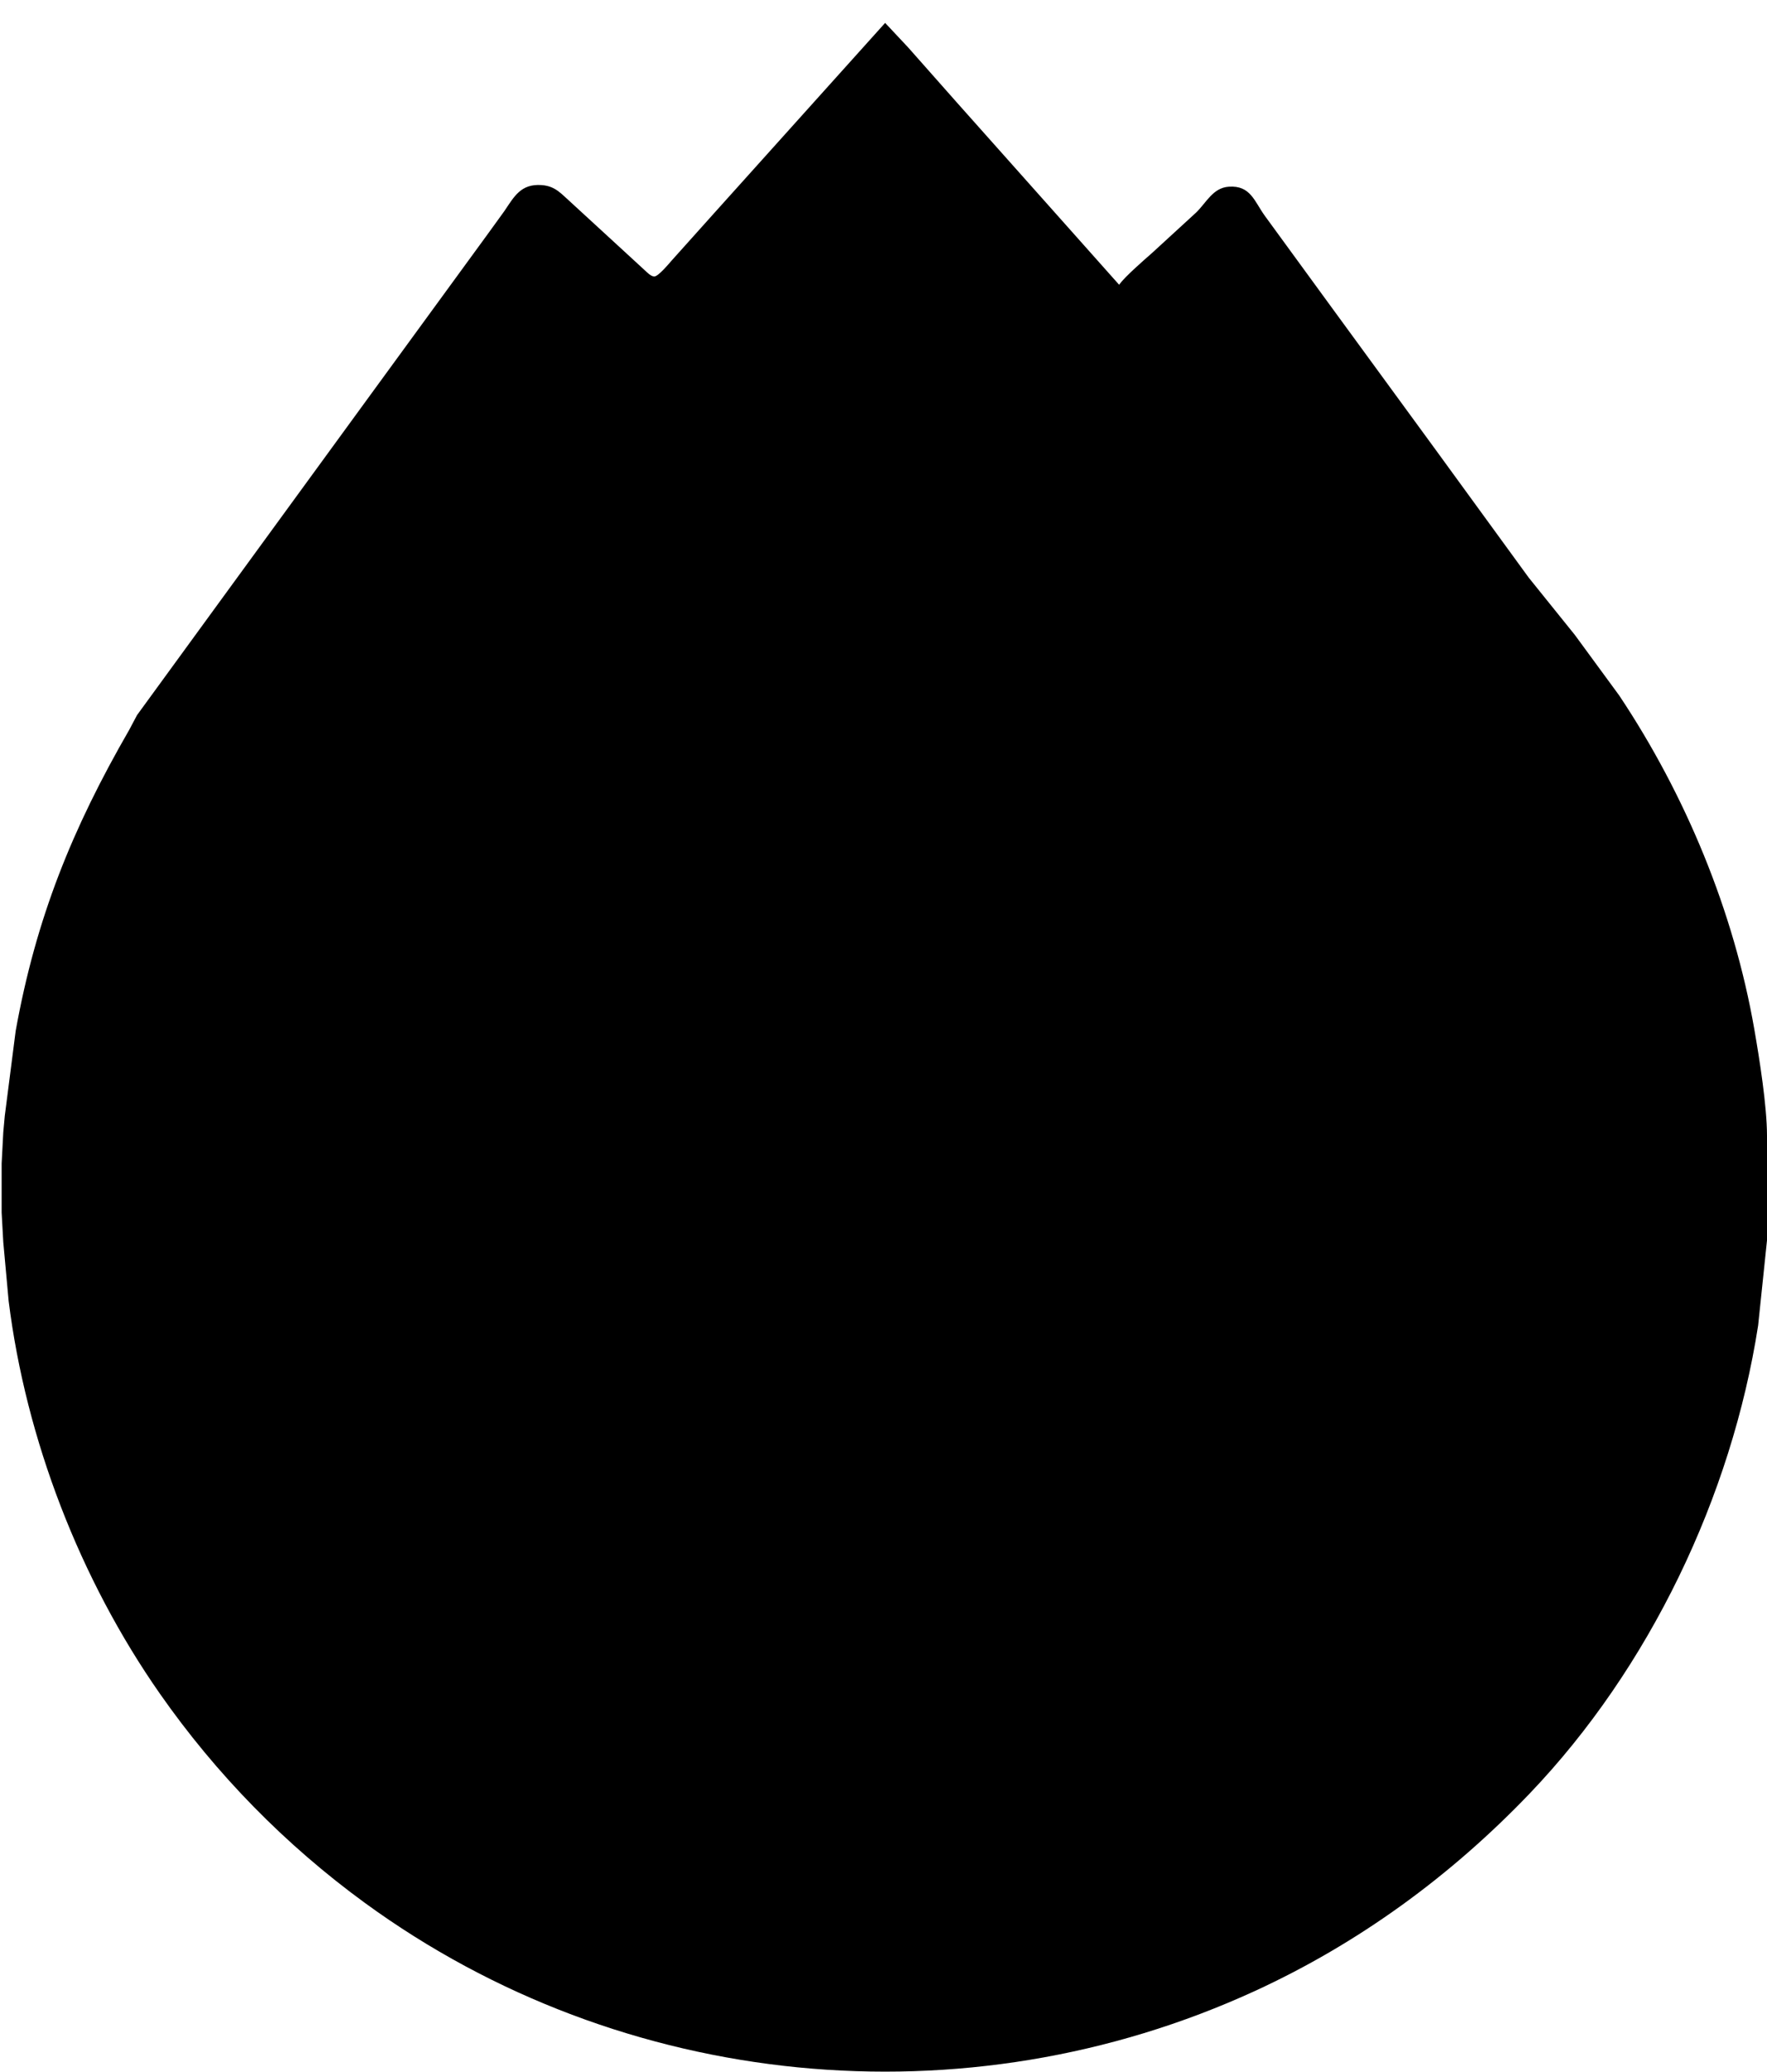 <?xml version="1.0" encoding="UTF-8" standalone="no"?>
<!DOCTYPE svg PUBLIC "-//W3C//DTD SVG 20010904//EN"
              "http://www.w3.org/TR/2001/REC-SVG-20010904/DTD/svg10.dtd">

<svg xmlns="http://www.w3.org/2000/svg"
     width="285.79mm" height="335.009mm"
     viewBox="0 0 1080 1266">
  <path id="選択範囲"
        fill="black" stroke="" stroke-width="1"
        d="M 541.00,14.00
           C 541.00,14.00 506.83,52.00 506.83,52.00
             506.83,52.00 436.72,130.00 436.72,130.00
             436.72,130.00 410.72,159.00 410.72,159.00
             408.92,161.04 402.38,168.95 399.91,168.96
             397.83,168.96 395.46,166.39 394.00,165.08
             394.00,165.08 382.00,154.04 382.00,154.04
             382.00,154.04 349.00,123.72 349.00,123.72
             343.08,118.50 339.54,113.69 331.00,113.10
             318.35,112.22 314.32,120.04 308.26,129.00
             308.26,129.00 298.13,143.00 298.13,143.00
             298.13,143.00 226.63,241.00 226.63,241.00
             226.63,241.00 131.85,371.00 131.85,371.00
             131.85,371.00 83.76,437.00 83.76,437.00
             83.76,437.00 78.99,446.00 78.99,446.00
             44.08,506.50 22.01,561.04 9.58,630.00
             9.58,630.00 2.91,682.00 2.91,682.00
             2.91,682.00 2.00,692.00 2.00,692.00
             2.00,692.00 1.00,711.00 1.00,711.00
             1.00,711.00 1.00,741.00 1.00,741.00
             1.00,741.00 2.00,759.00 2.00,759.00
             2.00,759.00 5.28,795.00 5.28,795.00
             15.84,879.69 48.86,965.09 97.72,1035.00
             132.16,1084.28 174.43,1127.42 223.00,1162.85
             380.62,1277.83 590.01,1297.97 767.00,1216.69
             830.39,1187.58 886.80,1146.35 934.96,1096.00
             1008.15,1019.48 1058.36,914.48 1074.58,810.00
             1074.58,810.00 1080.00,758.00 1080.00,758.00
             1080.00,758.00 1080.00,694.00 1080.00,694.00
             1079.97,675.87 1075.43,647.29 1072.25,629.00
             1059.68,556.77 1030.27,485.90 989.67,425.00
             989.67,425.00 962.55,388.00 962.55,388.00
             962.55,388.00 934.37,353.00 934.37,353.00
             934.37,353.00 876.85,274.00 876.85,274.00
             876.85,274.00 814.00,188.00 814.00,188.00
             814.00,188.00 773.15,132.00 773.15,132.00
             766.63,123.02 764.38,113.16 751.00,114.10
             741.28,114.78 737.33,123.88 731.00,129.96
             731.00,129.96 704.00,154.72 704.00,154.72
             698.92,159.19 687.60,169.02 684.00,174.00
             684.00,174.00 645.72,131.00 645.72,131.00
             645.72,131.00 585.16,63.00 585.16,63.00
             585.16,63.00 555.07,29.00 555.07,29.00
             555.07,29.00 541.00,14.00 541.00,14.00 Z" />
</svg>
